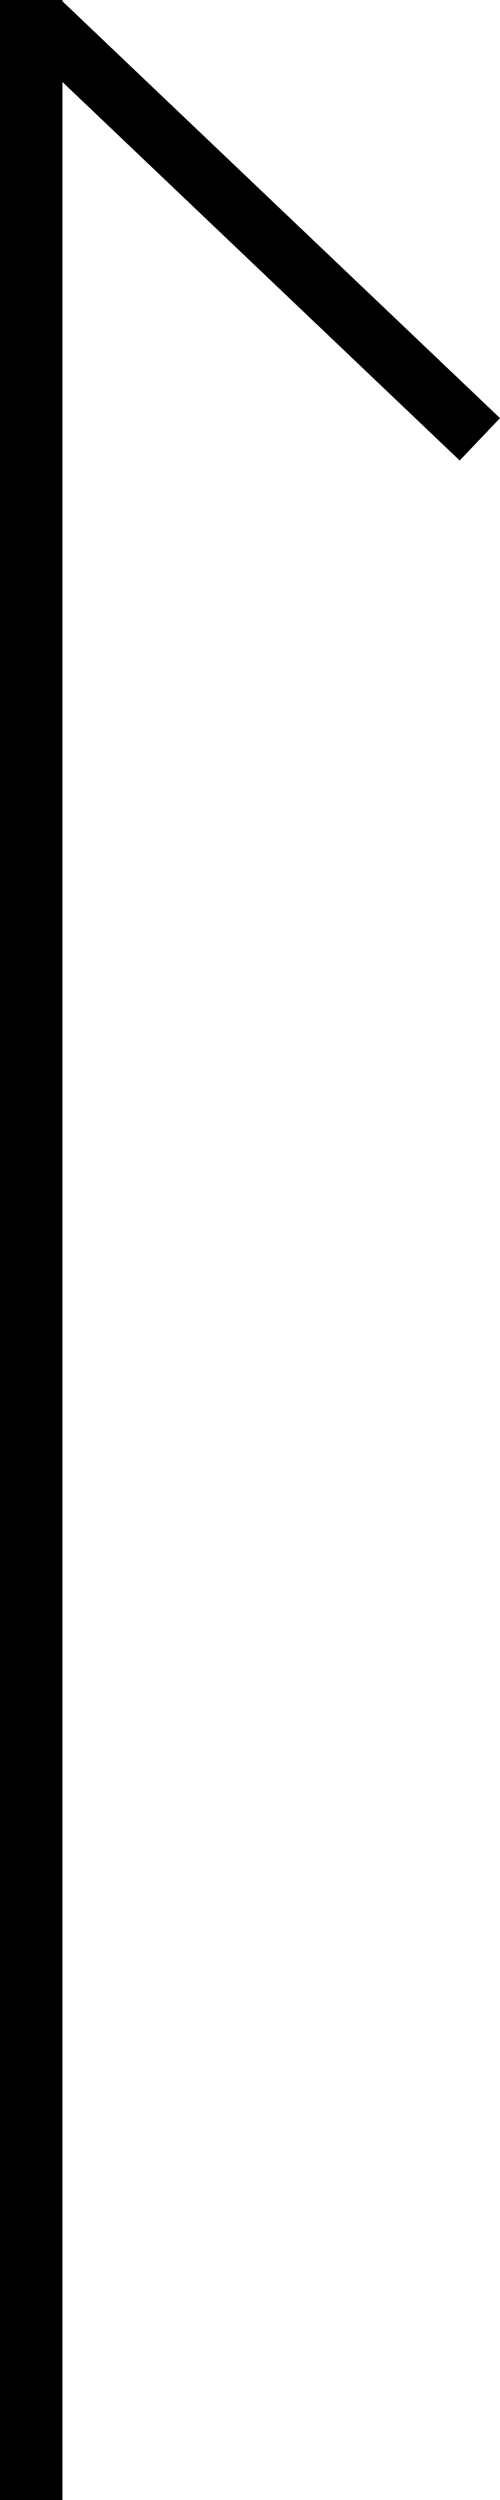 <?xml version="1.0" encoding="utf-8"?>
<!-- Generator: Adobe Illustrator 16.0.0, SVG Export Plug-In . SVG Version: 6.00 Build 0)  -->
<!DOCTYPE svg PUBLIC "-//W3C//DTD SVG 1.1//EN" "http://www.w3.org/Graphics/SVG/1.1/DTD/svg11.dtd">
<svg version="1.1" id="圖層_1" xmlns="http://www.w3.org/2000/svg" xmlns:xlink="http://www.w3.org/1999/xlink" x="0px" y="0px"
	 width="8px" height="40px" viewBox="16 -16 8 40" enable-background="new 16 -16 8 40" xml:space="preserve">
<polygon points="16.104,-16 16.52,-16.438 16.979,-16 16.999,-16 16.999,-15.98 24,-9.31 23.355,-8.632 16.999,-14.688 16.999,24 
	15.999,24 15.999,-15.642 15.875,-15.76 15.999,-15.891 15.999,-16 "/>
</svg>
